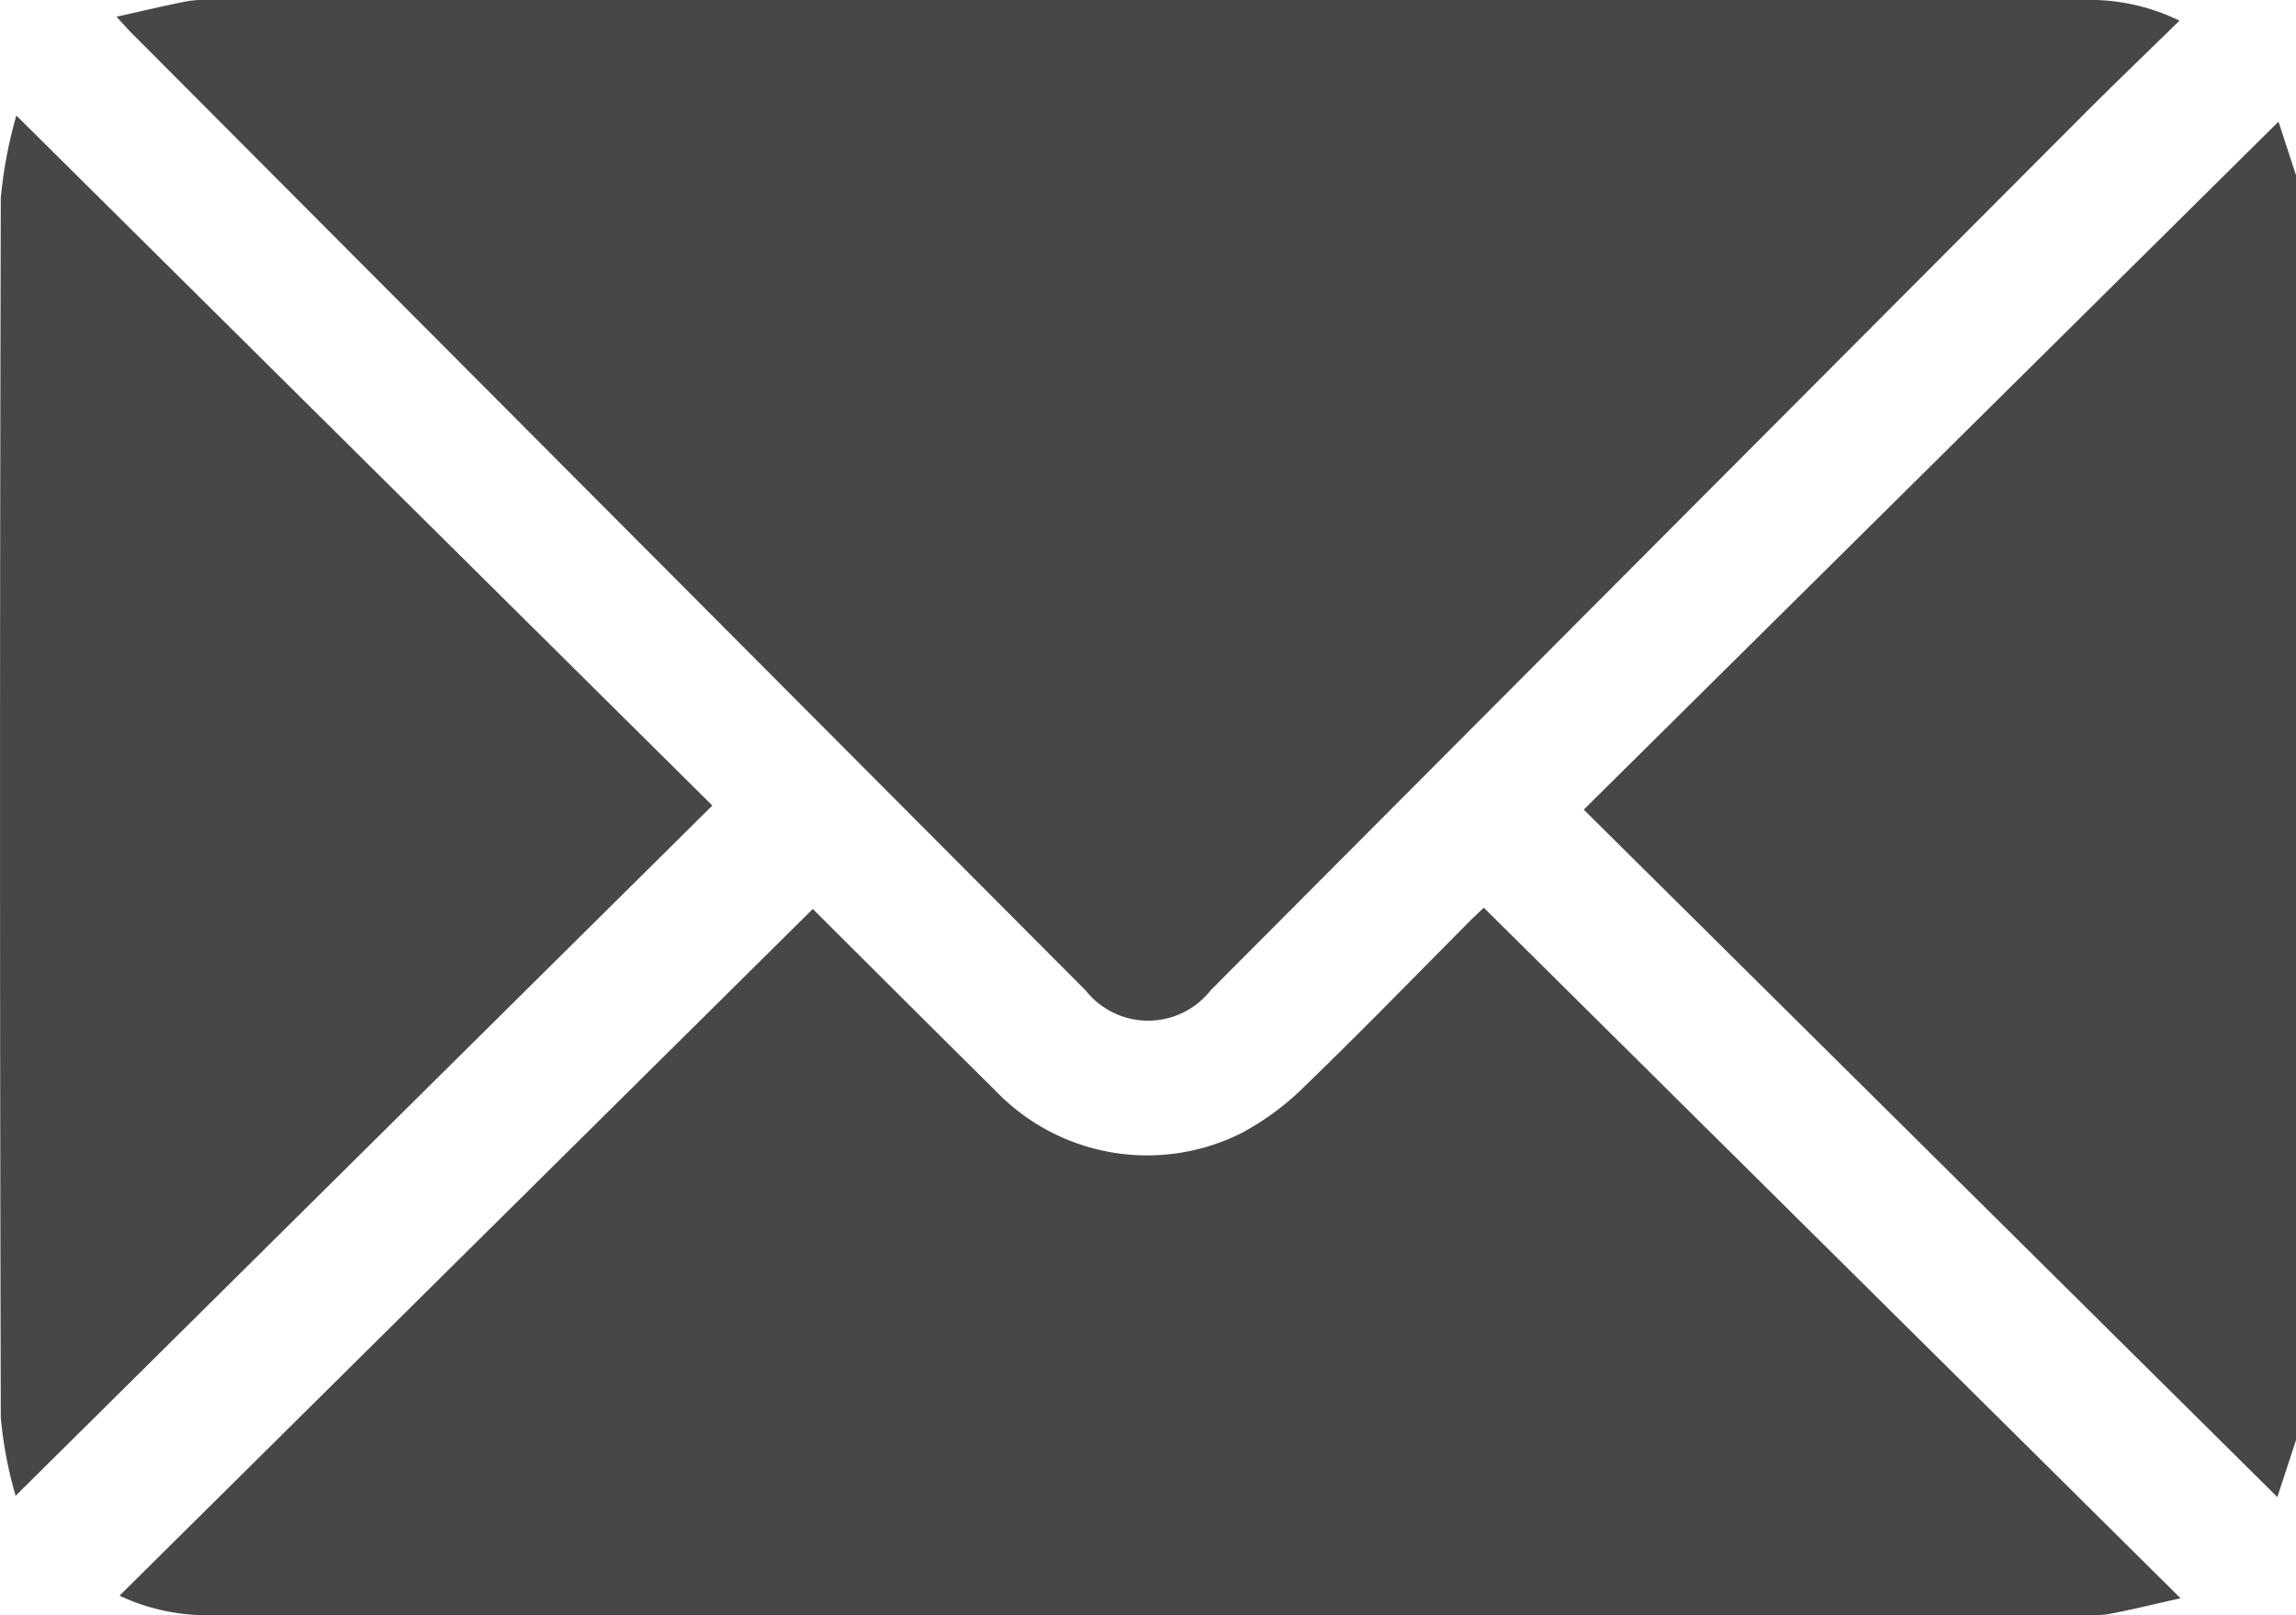 <svg id="Grupo_950" data-name="Grupo 950" xmlns="http://www.w3.org/2000/svg" xmlns:xlink="http://www.w3.org/1999/xlink" width="32" height="22.506" viewBox="0 0 32 22.506">
  <defs>
    <clipPath id="clip-path">
      <rect id="Rectángulo_311" data-name="Rectángulo 311" width="32" height="22.506" fill="#474747"/>
    </clipPath>
  </defs>
  <g id="Grupo_949" data-name="Grupo 949" clip-path="url(#clip-path)">
    <path id="Trazado_717" data-name="Trazado 717" d="M274.289,38.668l-.26.793-9.667-9.578,9.683-9.586.244.746Z" transform="translate(-242.289 -18.602)" fill="#474747"/>
    <path id="Trazado_718" data-name="Trazado 718" d="M48.151.289c-.484.473-.941.911-1.388,1.36Q40.706,7.721,34.652,13.795a1.11,1.11,0,0,1-1.745.005L19.65.5C19.585.437,19.523.368,19.4.233c.374-.083.689-.159,1.007-.22A1.831,1.831,0,0,1,20.744,0H46.8a2.854,2.854,0,0,1,1.35.287" transform="translate(-17.776 0)" fill="#474747"/>
    <path id="Trazado_719" data-name="Trazado 719" d="M38.967,151.475l9.71,9.621c-.383.086-.7.164-1.013.223a2.241,2.241,0,0,1-.405.011q-12.979,0-25.957,0a2.861,2.861,0,0,1-1.35-.27l9.662-9.568c.813.809,1.674,1.67,2.54,2.526a2.932,2.932,0,0,0,3.418.605,3.727,3.727,0,0,0,.9-.663c.779-.752,1.534-1.529,2.3-2.3.079-.079.162-.154.2-.191" transform="translate(-18.286 -138.827)" fill="#474747"/>
    <path id="Trazado_720" data-name="Trazado 720" d="M.228,19.281l9.7,9.614L.218,38.512A5.669,5.669,0,0,1,.011,37.42q-.021-8.5,0-16.992a6.25,6.25,0,0,1,.217-1.147" transform="translate(0 -17.671)" fill="#474747"/>
  </g>
</svg>
